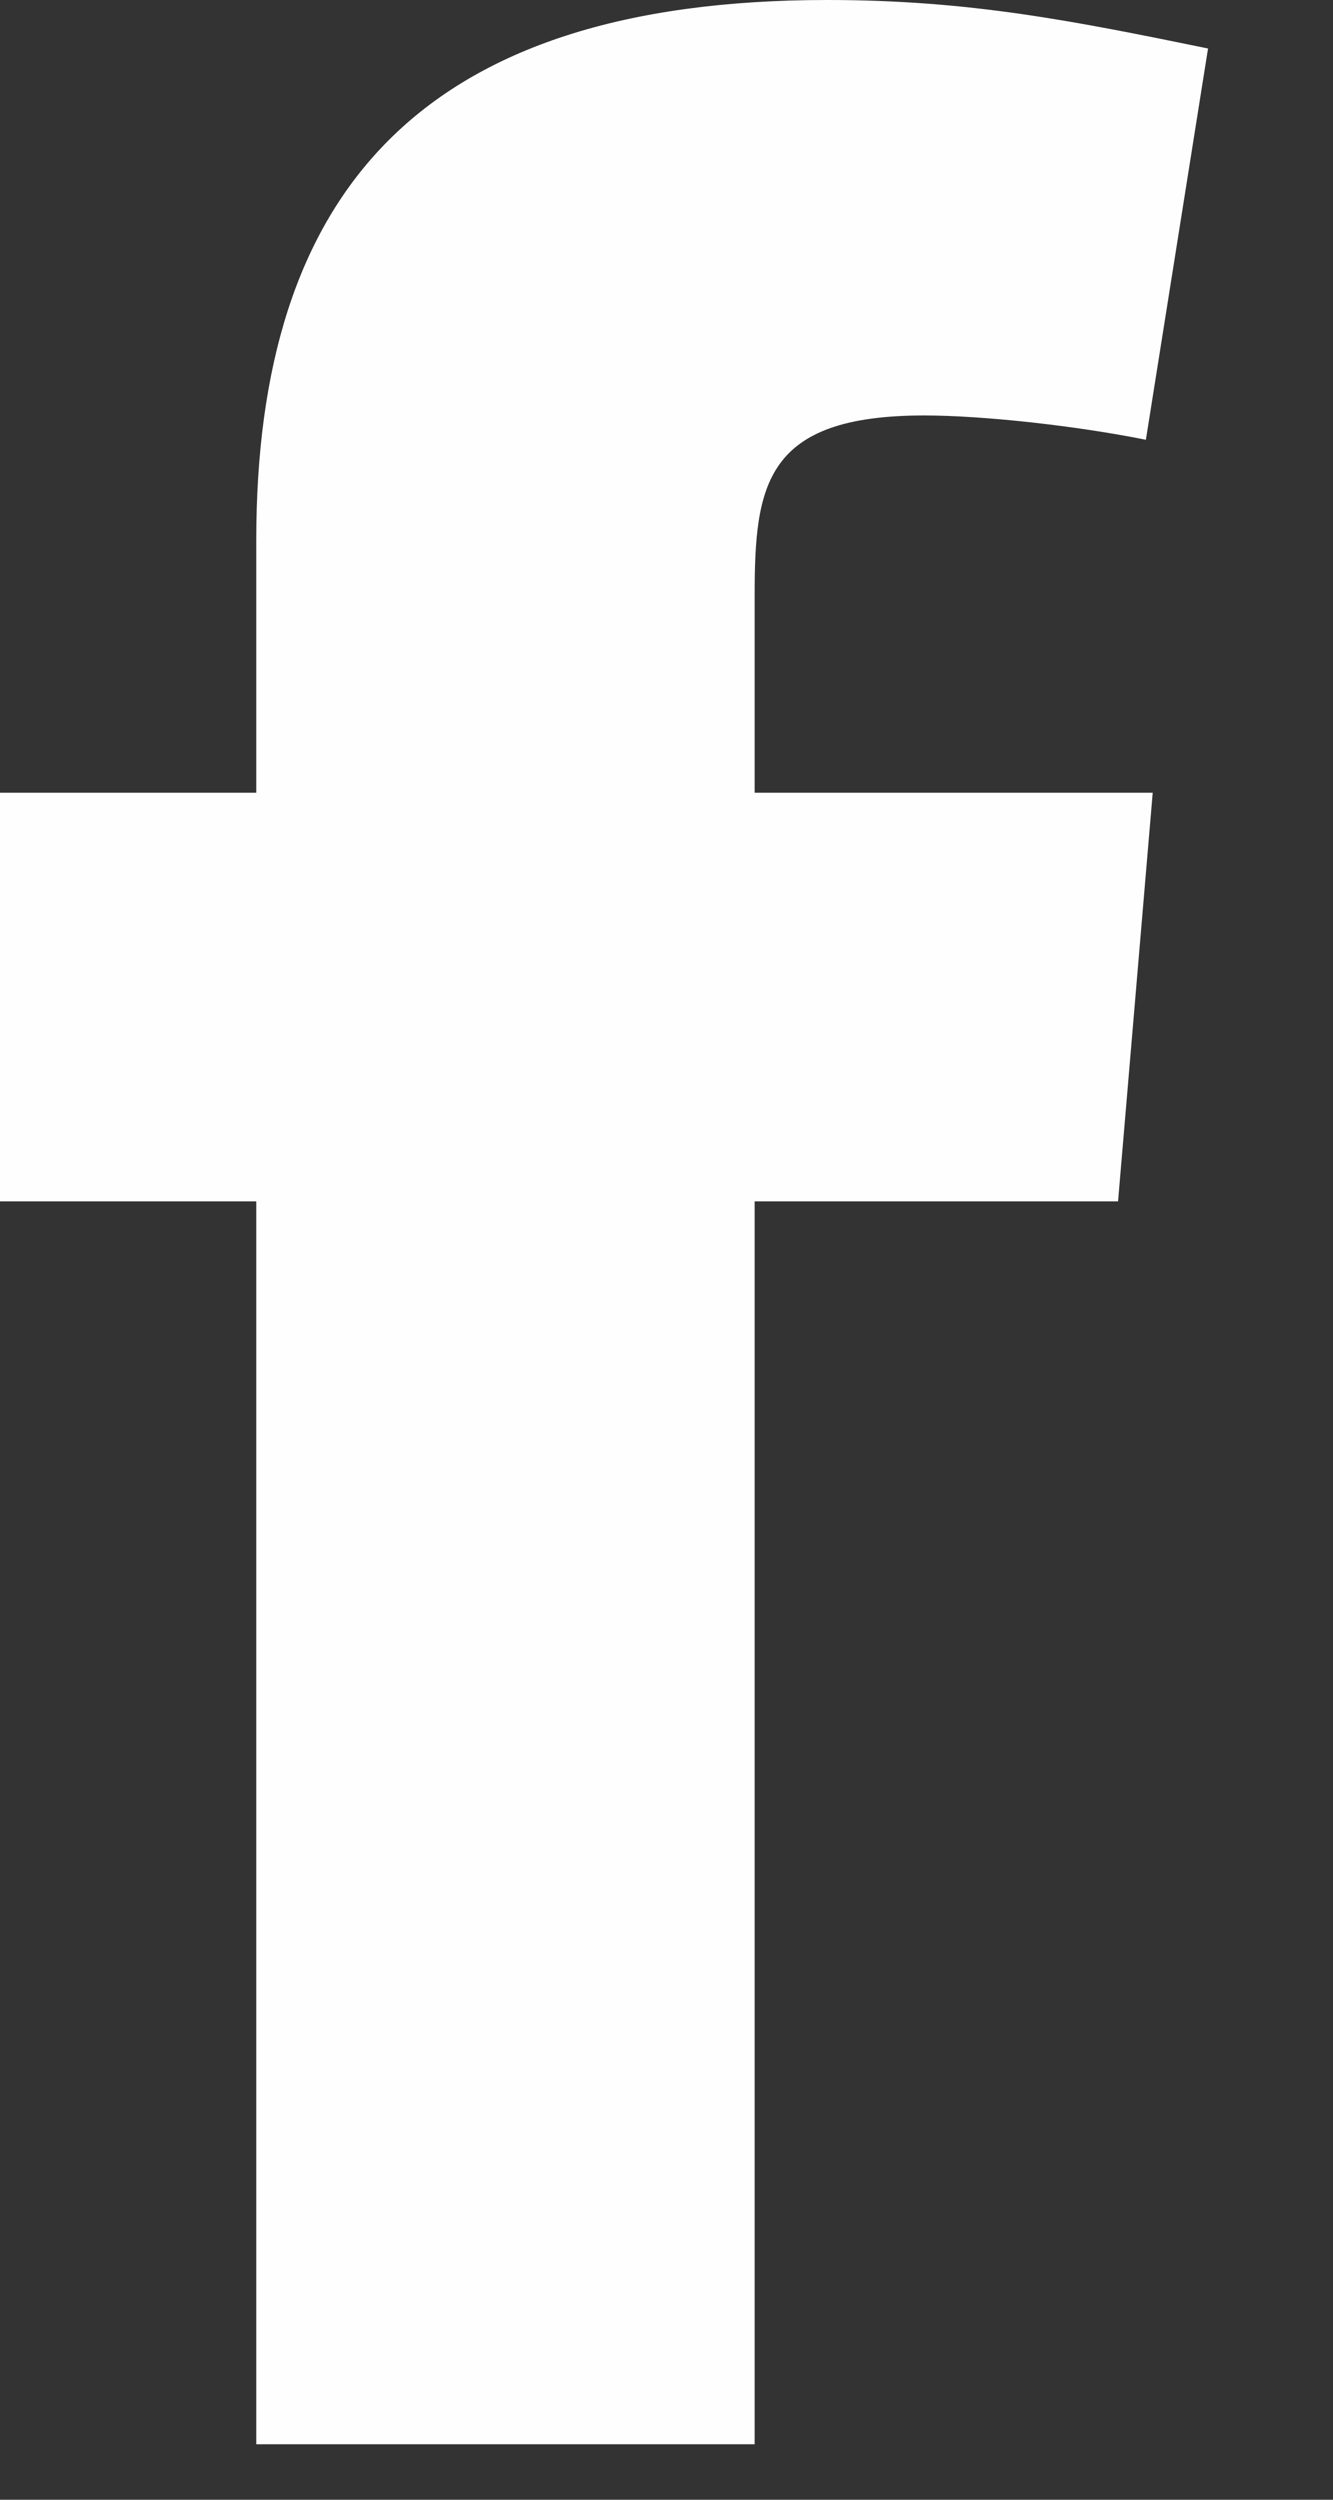 <svg width="8" height="15" viewBox="0 0 8 15" fill="none" xmlns="http://www.w3.org/2000/svg">
<rect x="0" y="0" width="8" height="15" fill="#333333" stroke="none"/>
<path fill-rule="evenodd" clip-rule="evenodd" d="M6.877 2.639C6.461 2.555 5.9 2.493 5.547 2.493C4.591 2.493 4.529 2.909 4.529 3.574V4.757H6.918L6.71 7.209H4.529V14.667H1.538V7.209H0L0 4.757H1.538V3.241C1.538 1.164 2.514 0 4.965 0C5.817 0 6.44 0.125 7.25 0.291L6.877 2.639Z" fill="#FEFEFF"/>
</svg>
